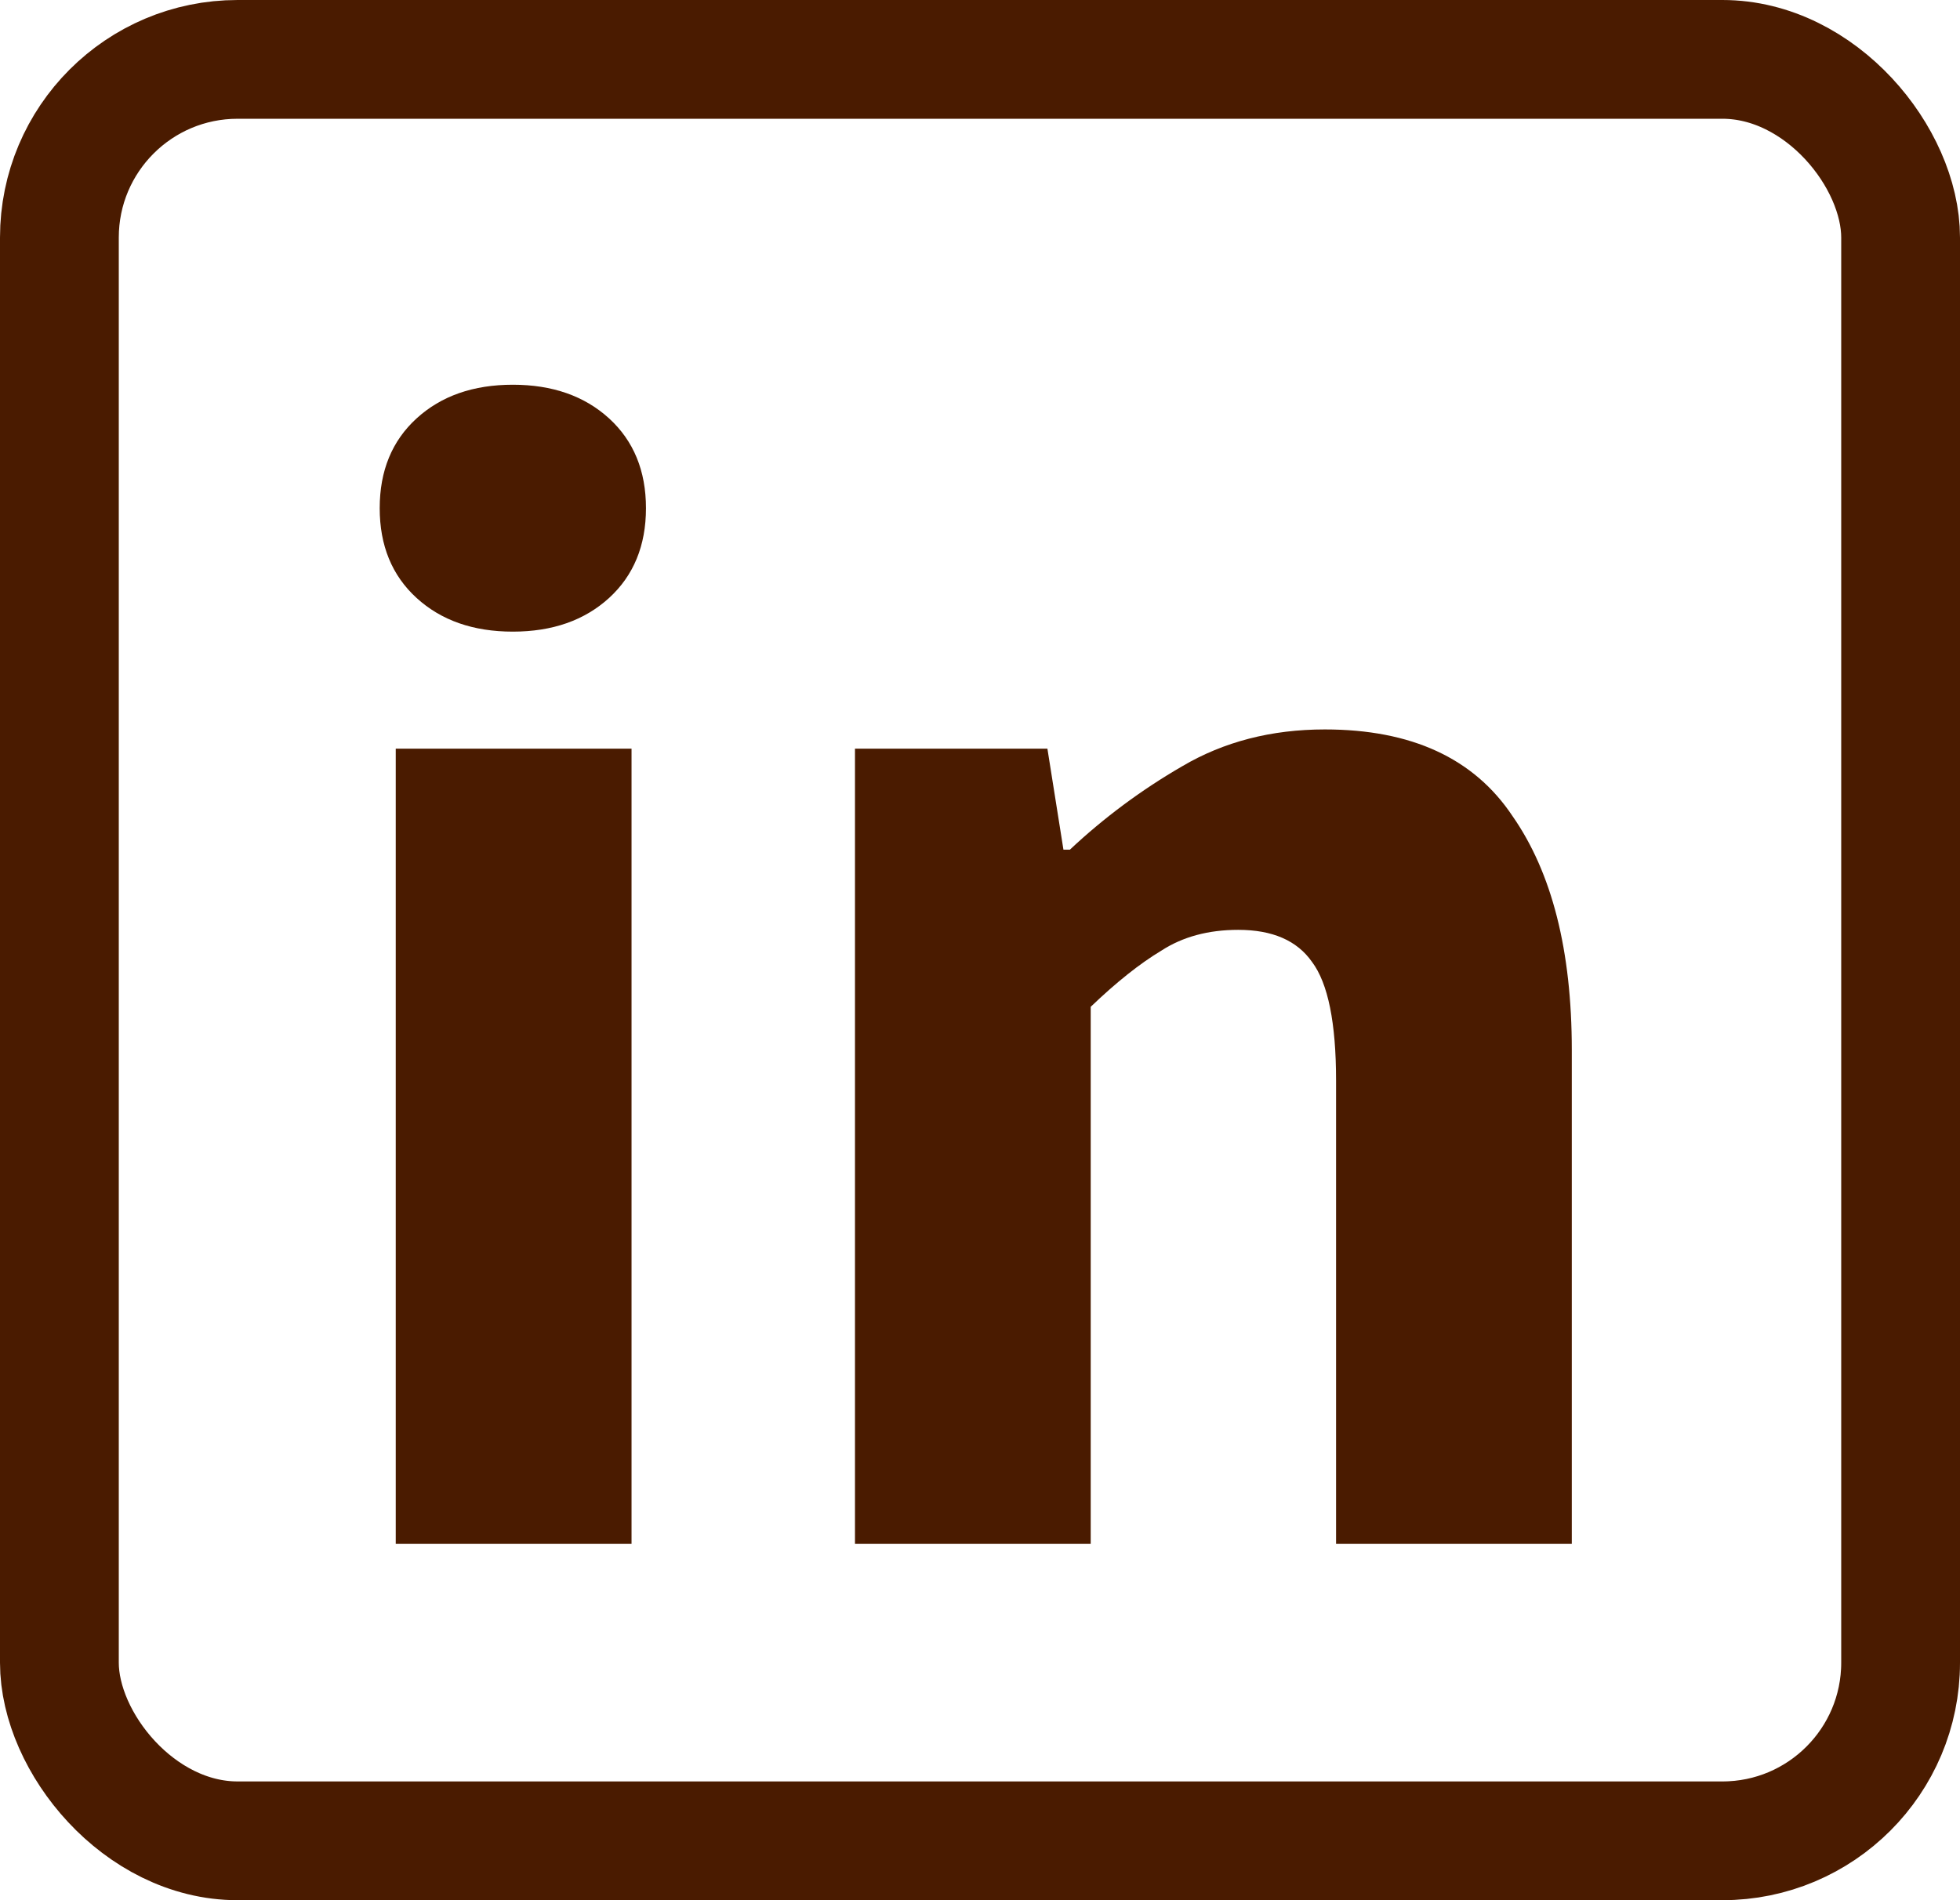 <svg width="33" height="32" viewBox="0 0 33 32" fill="none" xmlns="http://www.w3.org/2000/svg">
<g clip-path="url(#clip0_408_847)">
<rect x="1" y="1" width="31" height="30" rx="3" stroke="#4A1B00" stroke-width="2"/>
<path d="M6.663 26V12.608H10.633V26H6.663ZM8.634 10.637C7.968 10.637 7.428 10.448 7.014 10.07C6.6 9.692 6.393 9.188 6.393 8.558C6.393 7.928 6.6 7.424 7.014 7.046C7.428 6.668 7.968 6.479 8.634 6.479C9.3 6.479 9.84 6.668 10.255 7.046C10.668 7.424 10.876 7.928 10.876 8.558C10.876 9.188 10.668 9.692 10.255 10.07C9.84 10.448 9.3 10.637 8.634 10.637ZM14.395 26V12.608H17.635L17.905 14.309H18.013C18.589 13.769 19.219 13.301 19.903 12.905C20.605 12.491 21.406 12.284 22.306 12.284C23.764 12.284 24.817 12.77 25.465 13.742C26.131 14.696 26.464 16.01 26.464 17.684V26H22.495V18.197C22.495 17.225 22.36 16.559 22.09 16.199C21.838 15.839 21.424 15.659 20.848 15.659C20.344 15.659 19.912 15.776 19.552 16.01C19.192 16.226 18.796 16.541 18.364 16.955V26H14.395Z" fill="#4A1B00"/>
</g>
<defs>
<clipPath id="clip0_408_847">
<rect width="33" height="32" fill="white"/>
</clipPath>
</defs>
</svg>
